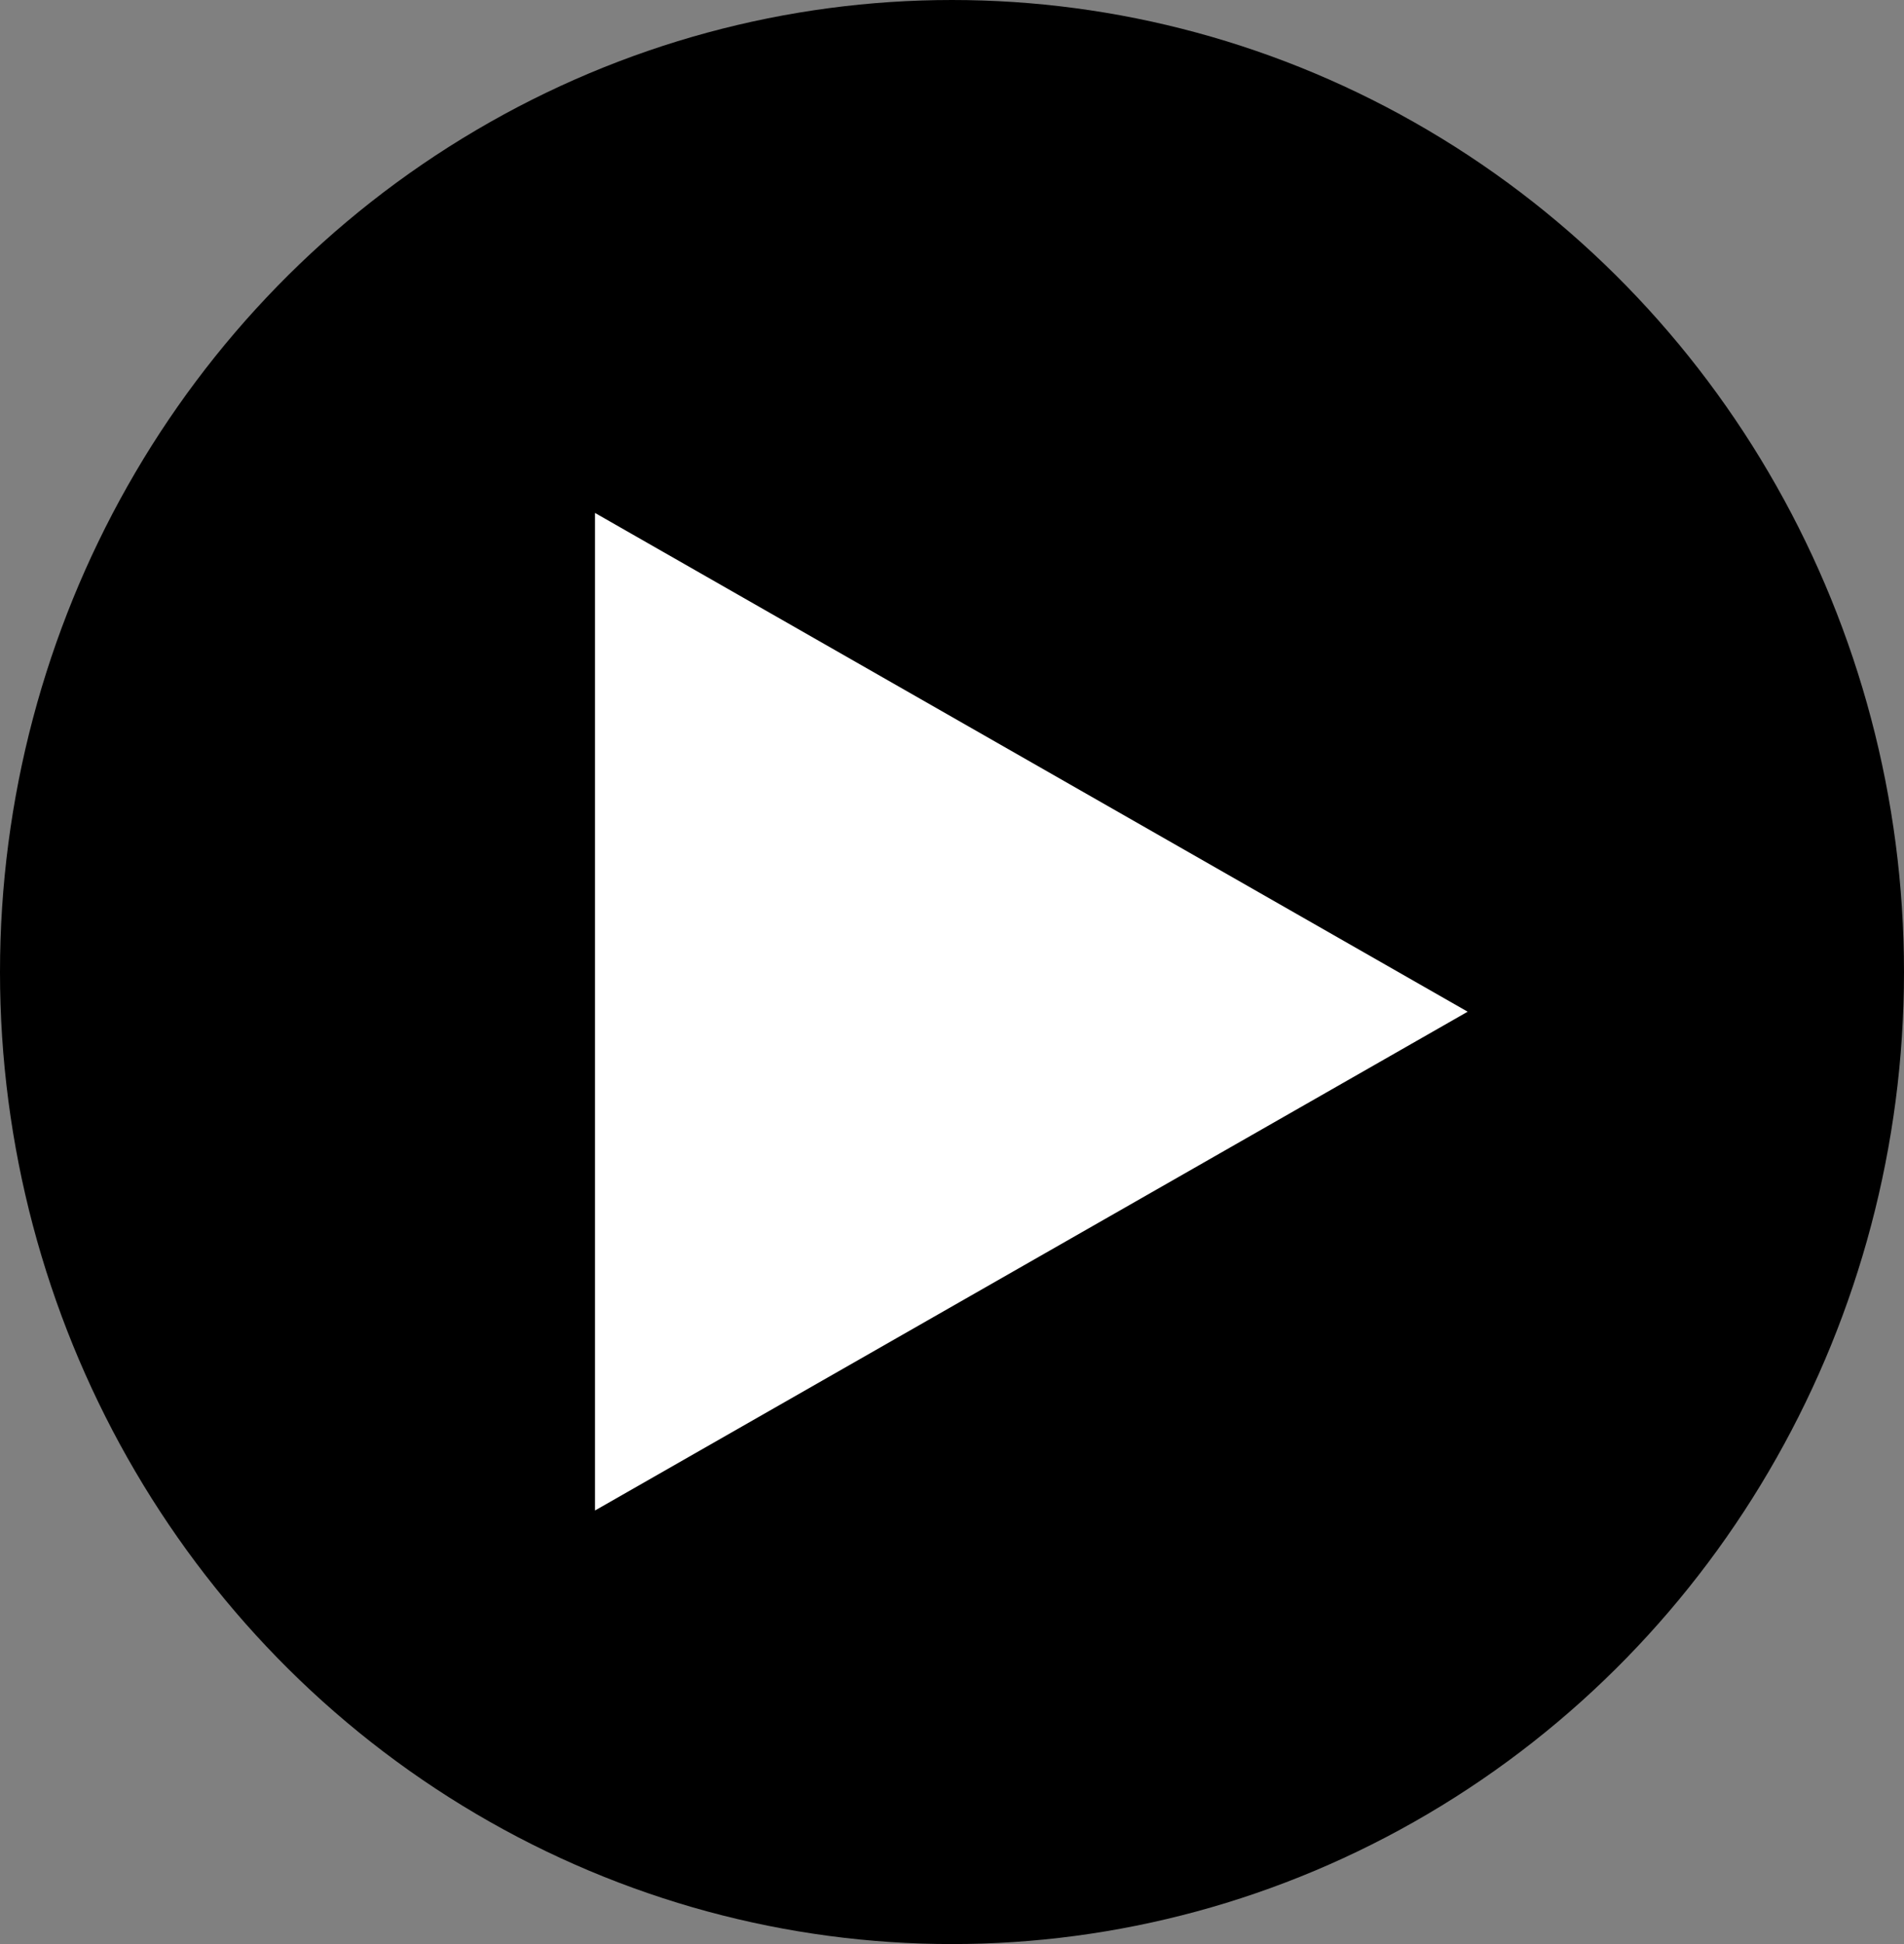 <svg xmlns="http://www.w3.org/2000/svg" width="48" height="49" viewBox="0 0 48 49">
  <rect x="0" y="0" width="48" height="49" fill="#808080" stroke="none"/>
  <g id="그룹_22" data-name="그룹 22" transform="translate(-1339 -4674)">
    <ellipse id="타원_49" data-name="타원 49" cx="24" cy="24.5" rx="24" ry="24.5" transform="translate(1339 4674)"/>
    <path id="다각형_11" data-name="다각형 11" d="M12.571,0,25.143,22H0Z" transform="translate(1376 4686.929) rotate(90)" fill="#fff"/>
  </g>
</svg>
